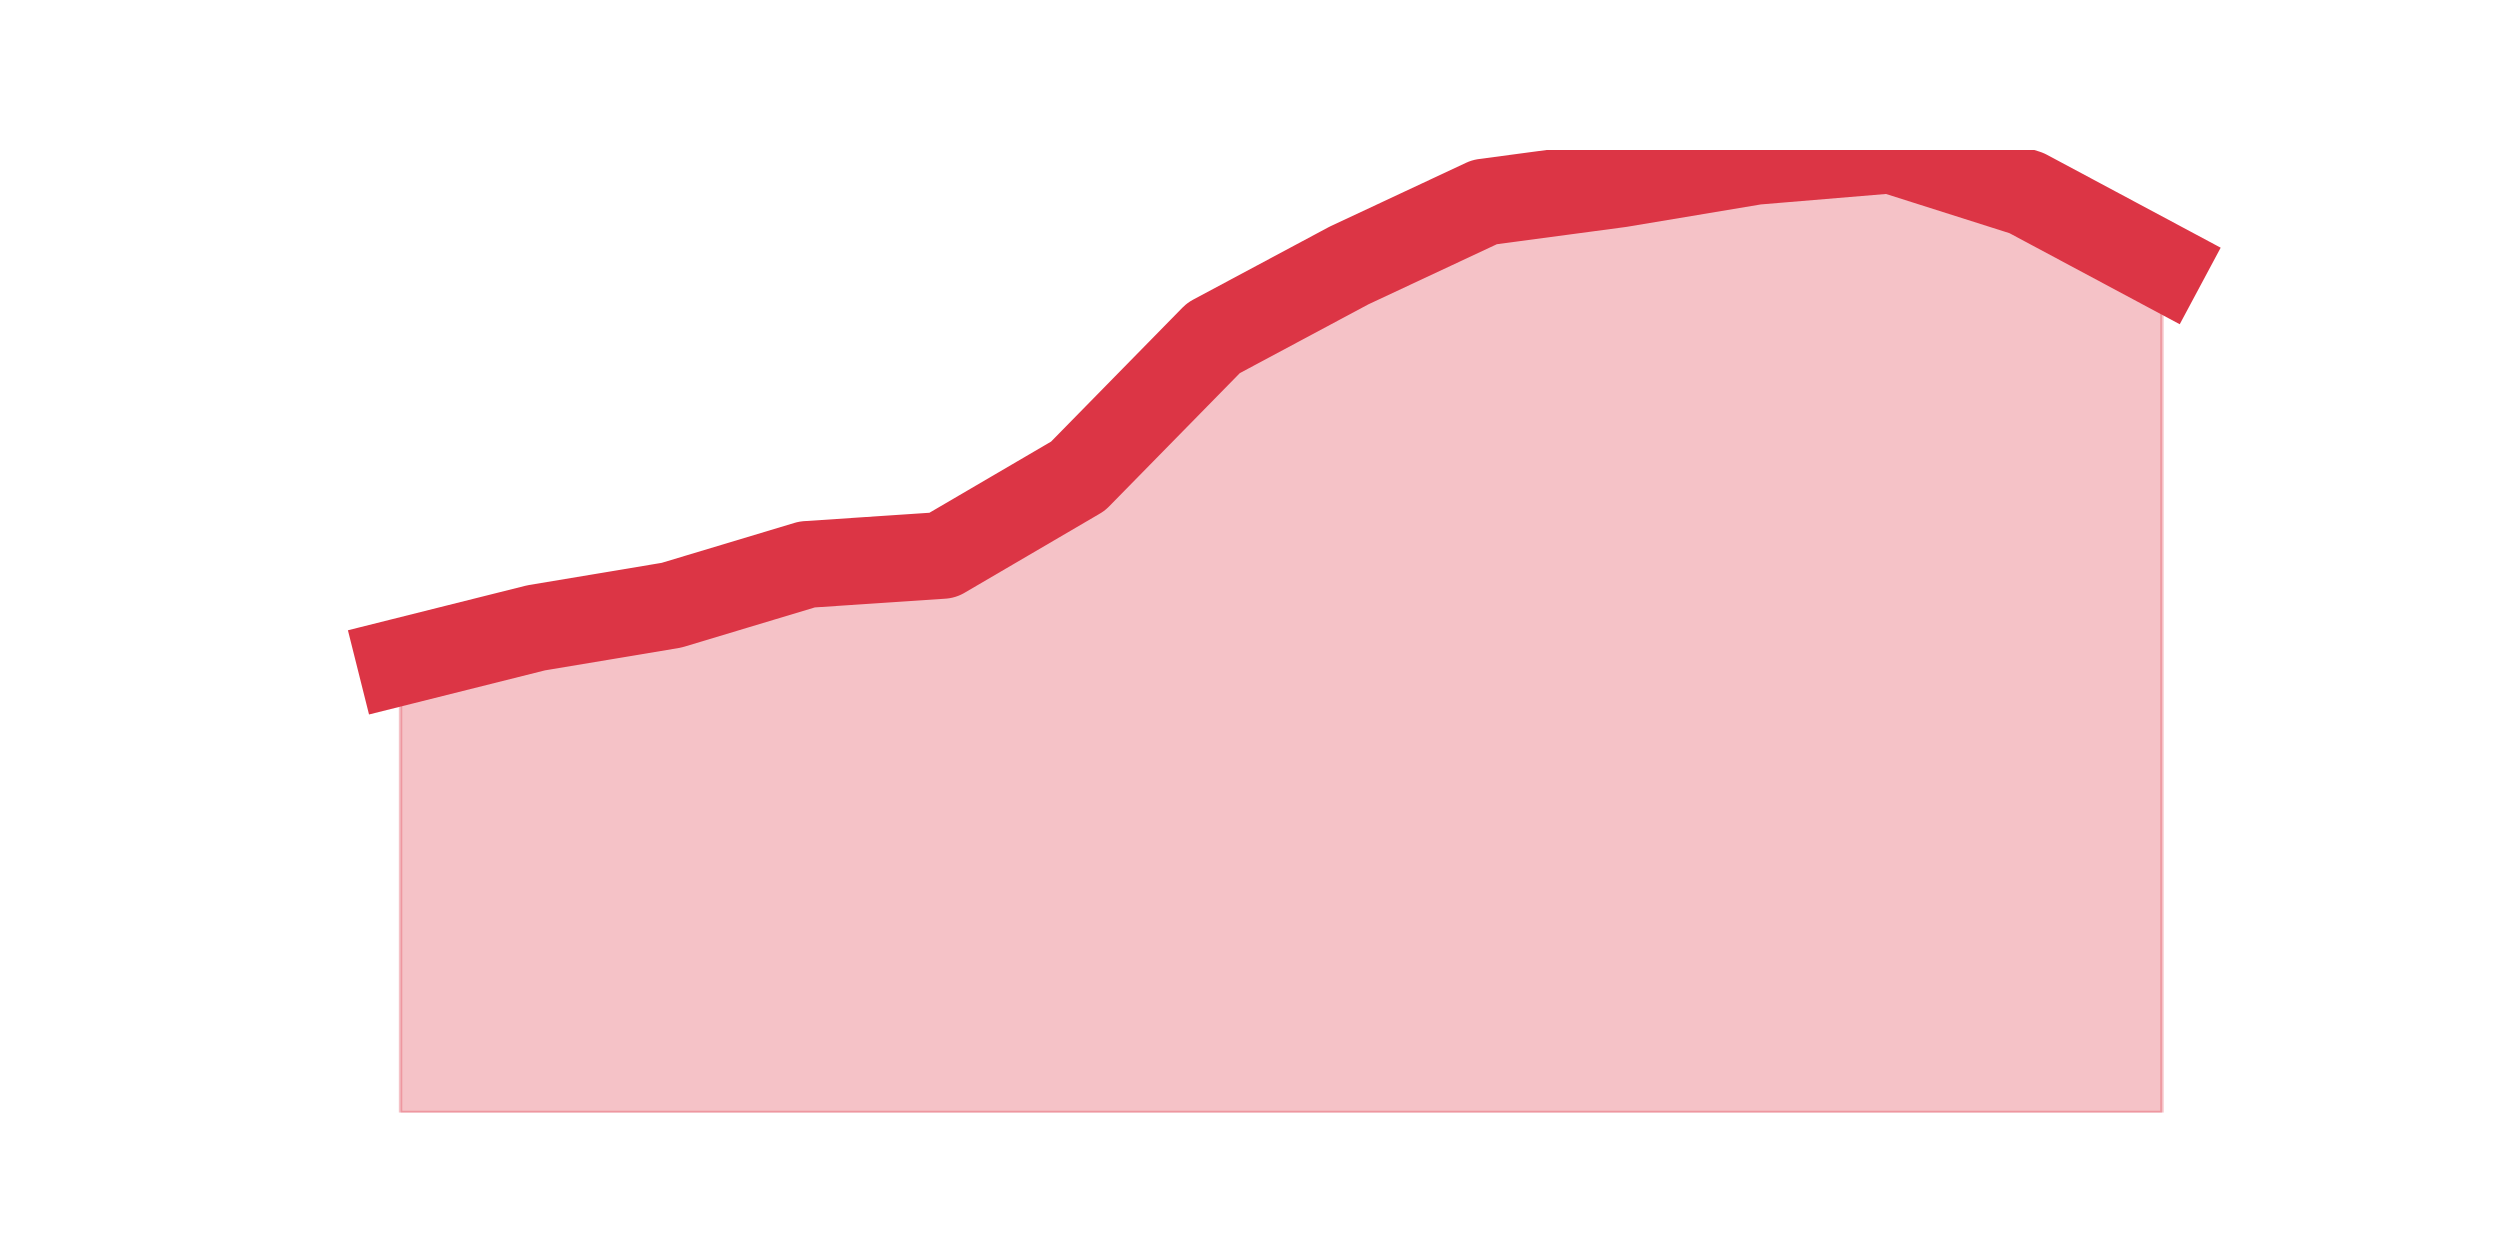 <?xml version="1.0" encoding="utf-8" standalone="no"?>
<!DOCTYPE svg PUBLIC "-//W3C//DTD SVG 1.1//EN"
  "http://www.w3.org/Graphics/SVG/1.1/DTD/svg11.dtd">
<svg height="360pt" version="1.1" viewBox="0 0 720 360" width="720pt" xmlns="http://www.w3.org/2000/svg" xmlns:xlink="http://www.w3.org/1999/xlink">
 <defs>
  <style type="text/css">*{stroke-linecap:butt;stroke-linejoin:round;}</style>
 </defs>
 <g id="figure_1">
  <g id="patch_1">
   <path d="M 0 360 
L 720 360 
L 720 0 
L 0 0 
z
" style="fill:none;"/>
  </g>
  <g id="axes_1">
   <g id="matplotlib.axis_1"/>
   <g id="matplotlib.axis_2"/>
   <g id="PolyCollection_1">
    <defs>
     <path d="M 115.364 -169.395 
L 115.364 -39.6 
L 154.385 -39.6 
L 193.406 -39.6 
L 232.427 -39.6 
L 271.448 -39.6 
L 310.469 -39.6 
L 349.49 -39.6 
L 388.51 -39.6 
L 427.531 -39.6 
L 466.552 -39.6 
L 505.573 -39.6 
L 544.594 -39.6 
L 583.615 -39.6 
L 622.636 -39.6 
L 622.636 -283.536 
L 622.636 -283.536 
L 583.615 -304.408 
L 544.594 -316.8 
L 505.573 -313.539 
L 466.552 -307.016 
L 427.531 -301.799 
L 388.51 -283.536 
L 349.49 -262.664 
L 310.469 -222.878 
L 271.448 -200.05 
L 232.427 -197.441 
L 193.406 -185.701 
L 154.385 -179.178 
L 115.364 -169.395 
z
" id="m579c9a3453" style="stroke:#dc3545;stroke-opacity:0.3;"/>
    </defs>
    <g clip-path="url(#pb12dfb5ba2)">
     <use style="fill:#dc3545;fill-opacity:0.3;stroke:#dc3545;stroke-opacity:0.3;" x="0" xlink:href="#m579c9a3453" y="360"/>
    </g>
   </g>
   <g id="line2d_1">
    <path clip-path="url(#pb12dfb5ba2)" d="M 115.364 190.605 
L 154.385 180.822 
L 193.406 174.299 
L 232.427 162.559 
L 271.448 159.95 
L 310.469 137.122 
L 349.49 97.336 
L 388.51 76.464 
L 427.531 58.201 
L 466.552 52.984 
L 505.573 46.461 
L 544.594 43.2 
L 583.615 55.592 
L 622.636 76.464 
" style="fill:none;stroke:#dc3545;stroke-linecap:square;stroke-width:25;"/>
   </g>
  </g>
 </g>
 <defs>
  <clipPath id="pb12dfb5ba2">
   <rect height="277.2" width="558" x="90" y="43.2"/>
  </clipPath>
 </defs>
</svg>
